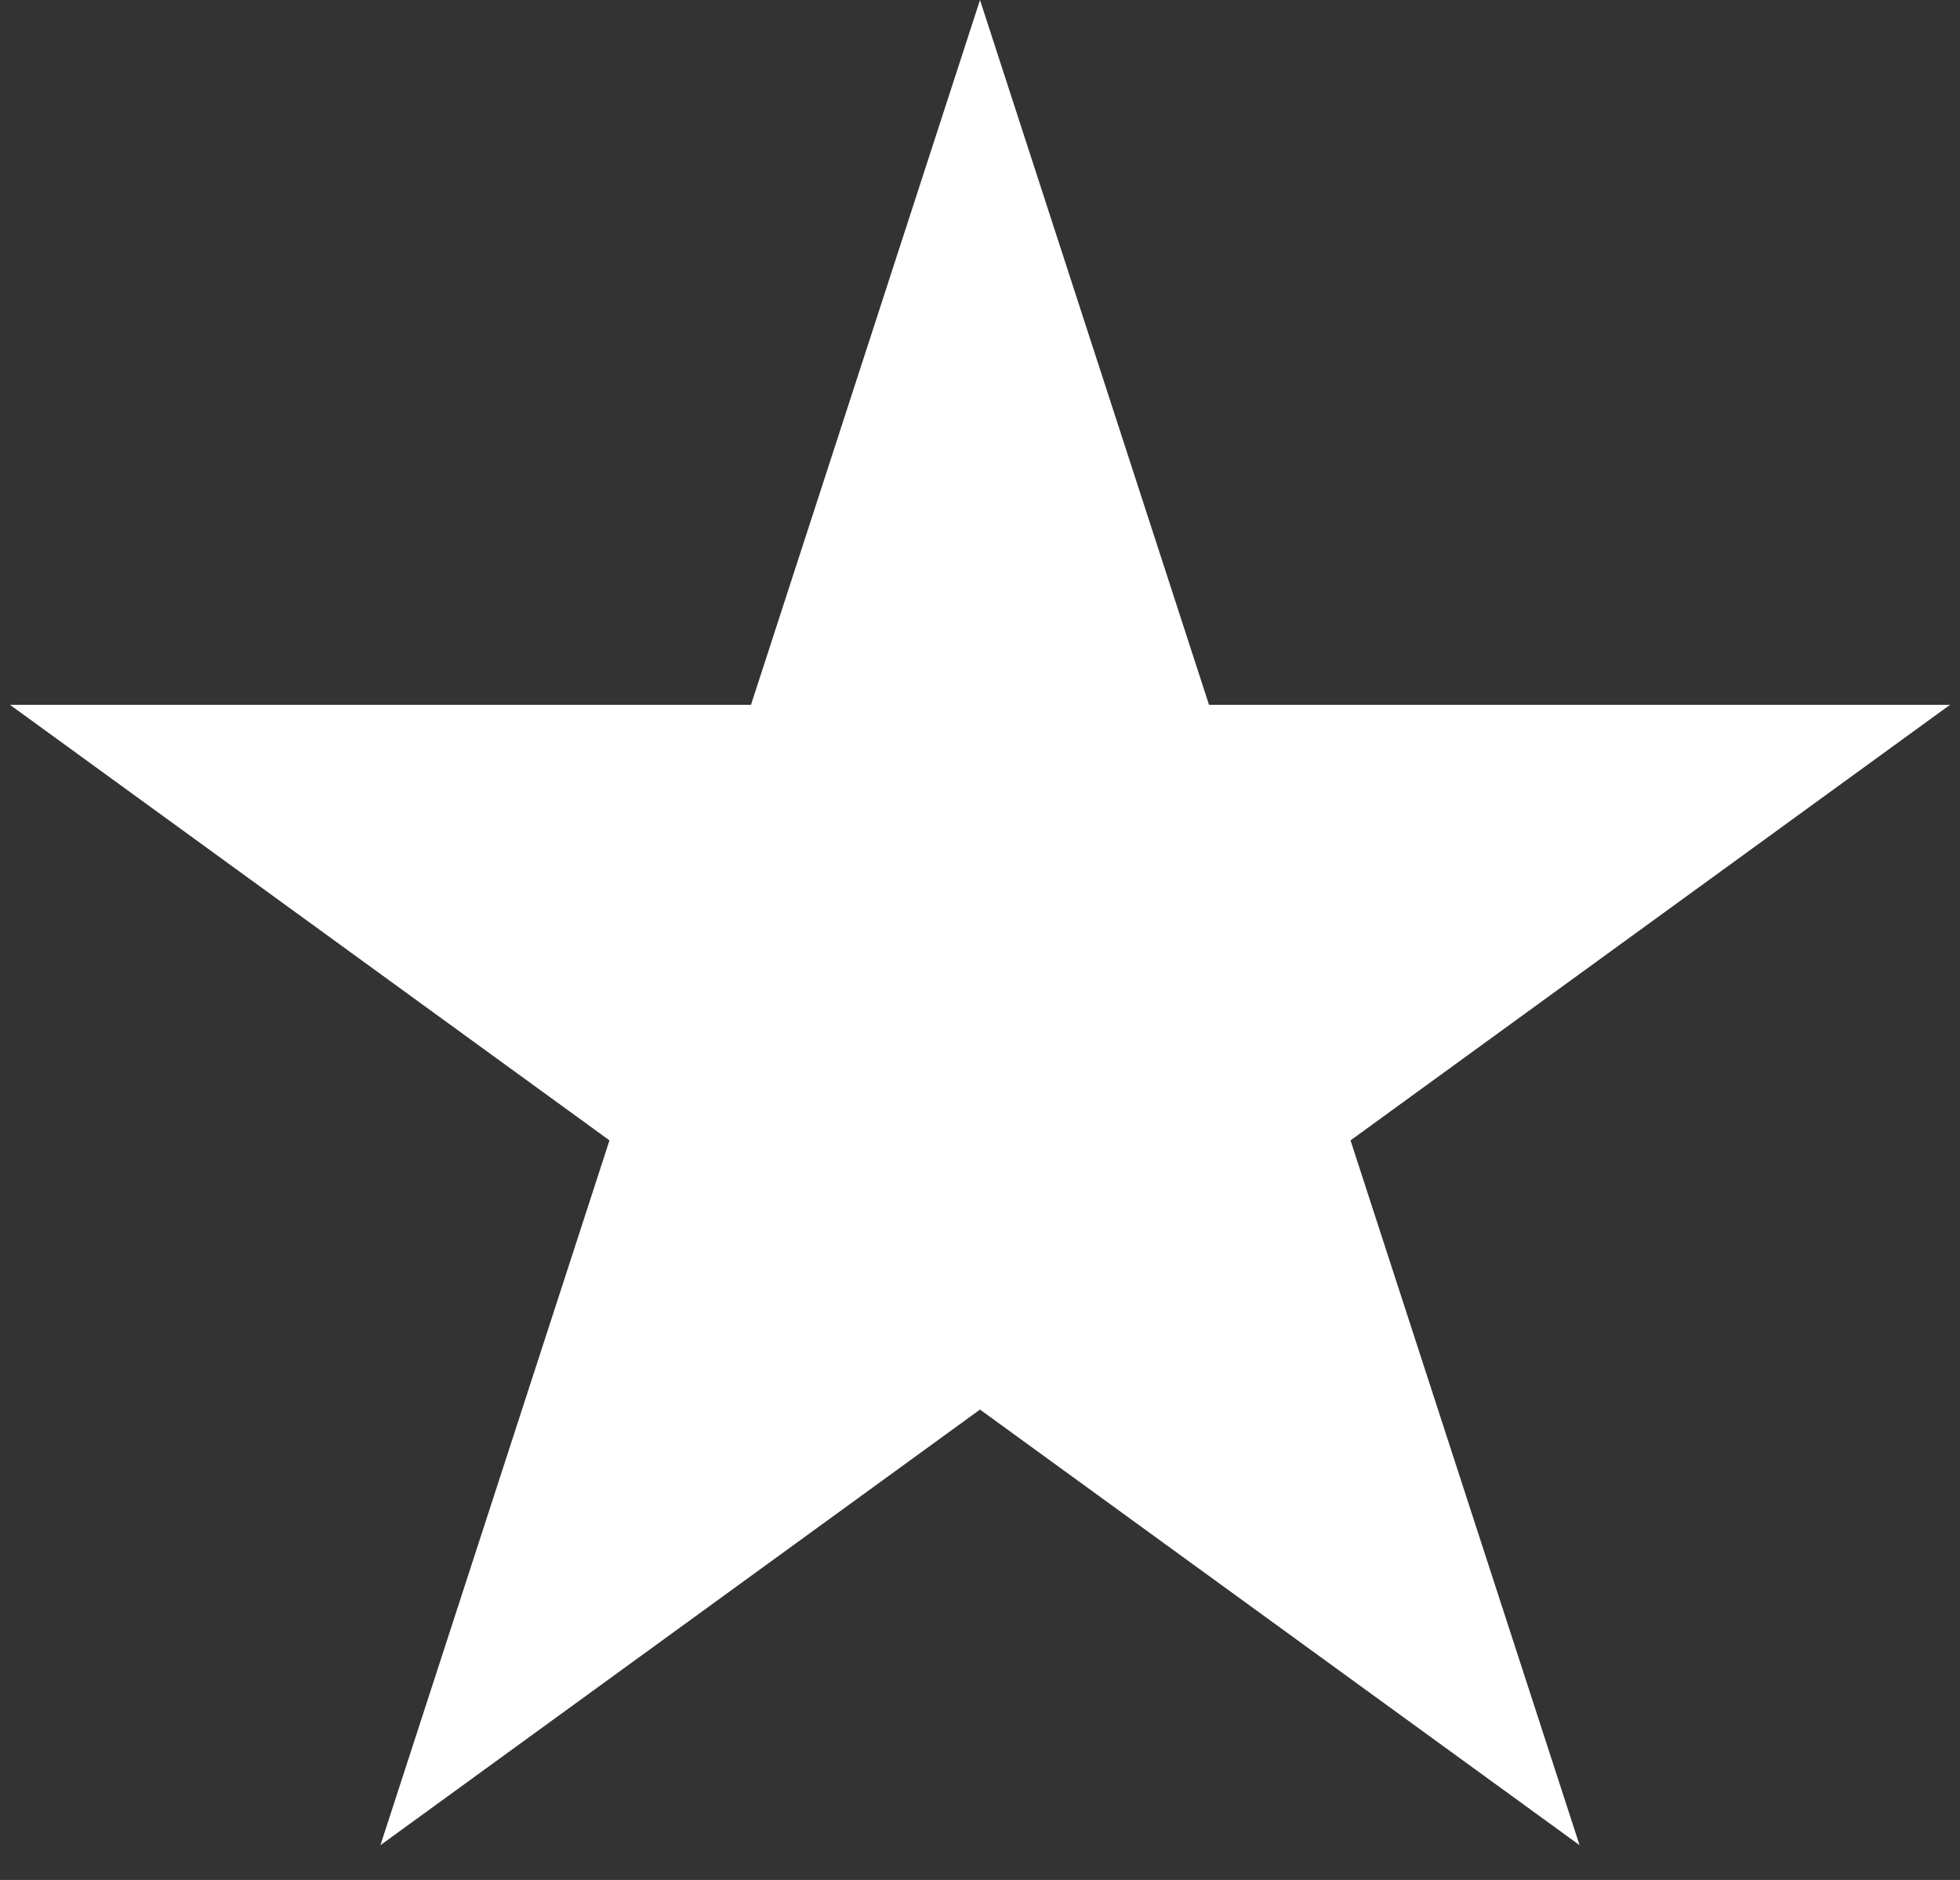 <svg width="49" height="47" viewBox="0 0 49 47" fill="none" xmlns="http://www.w3.org/2000/svg">
<rect x="0" y="0" width="49" height="47" fill="#333333" stroke="none"/>
<path d="M24.5 0L30.225 17.62L48.752 17.62L33.763 28.51L39.489 46.13L24.5 35.24L9.511 46.13L15.237 28.51L0.248 17.62L18.775 17.62L24.5 0Z" fill="white"/>
</svg>
